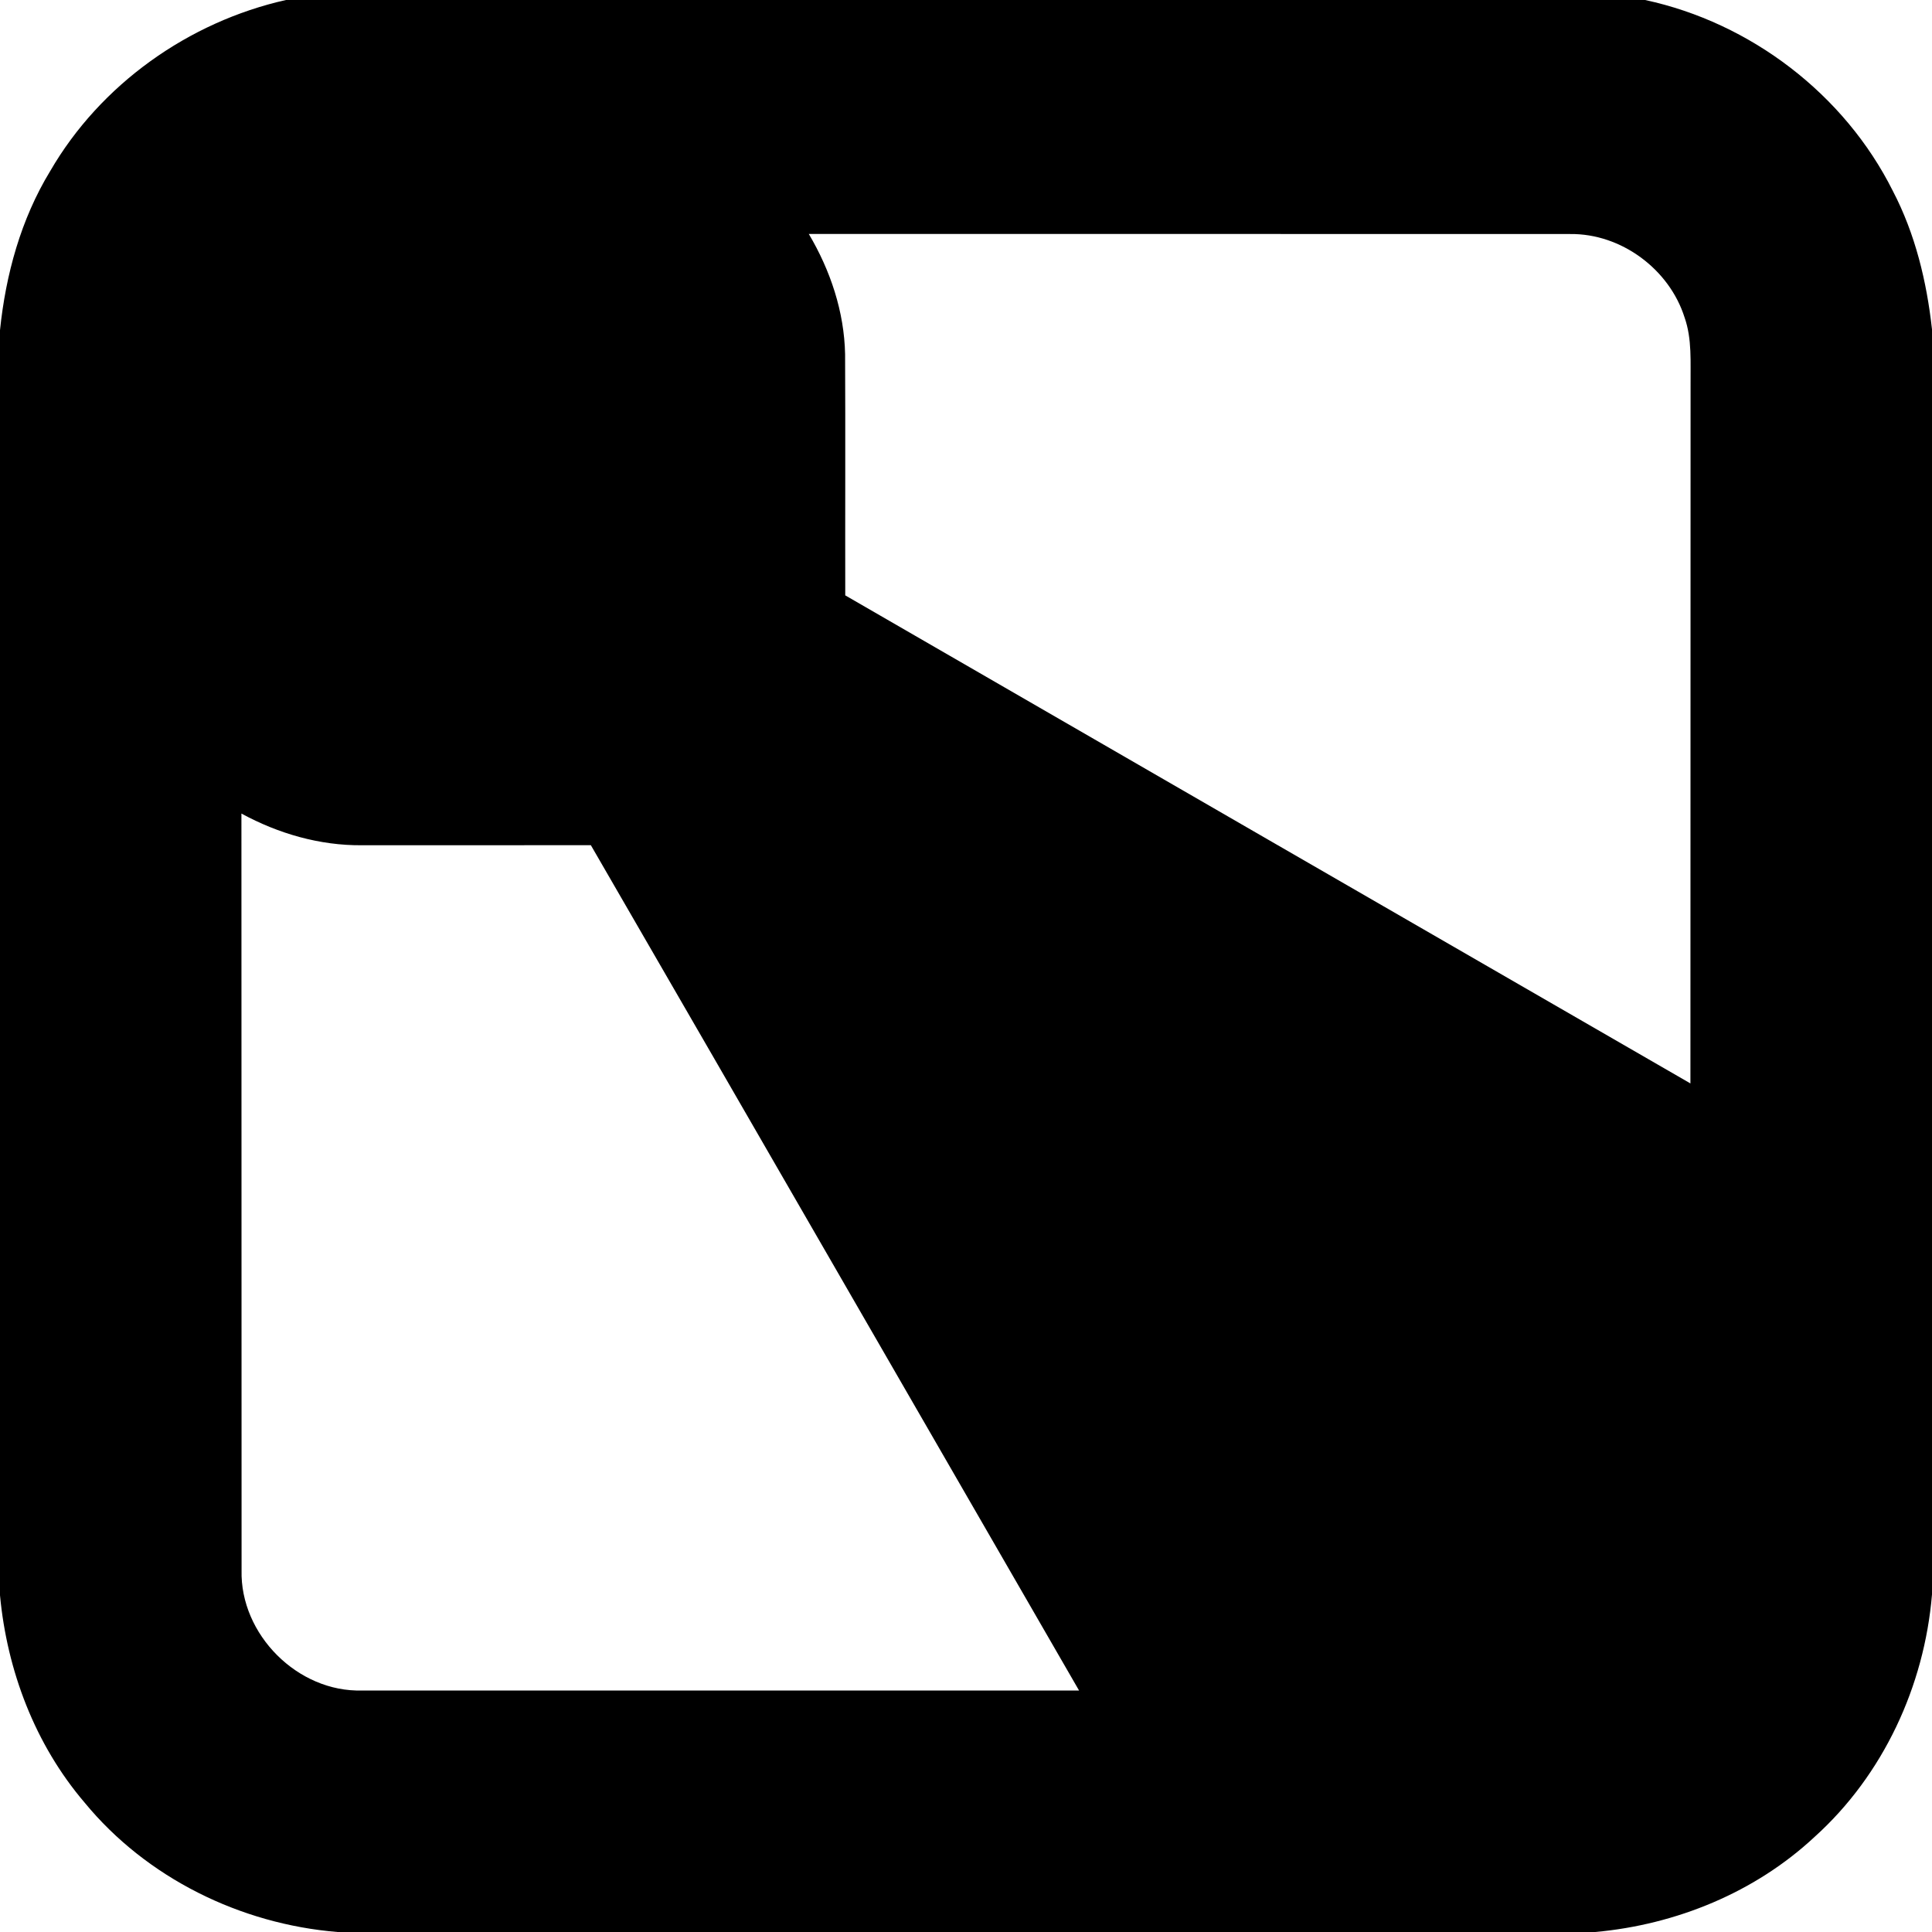 <?xml version="1.0" encoding="UTF-8" ?>
<!DOCTYPE svg PUBLIC "-//W3C//DTD SVG 1.1//EN" "http://www.w3.org/Graphics/SVG/1.1/DTD/svg11.dtd">
<svg width="256pt" height="256pt" viewBox="0 0 256 256" version="1.1" xmlns="http://www.w3.org/2000/svg">
<g id="#000000ff">
<path fill="#000000" opacity="1.00" d=" M 37.89 0.00 L 217.98 0.00 C 231.96 3.00 244.41 12.49 250.81 25.30 C 253.78 30.99 255.30 37.30 256.00 43.64 L 256.00 211.27 C 254.99 223.41 249.54 235.20 240.45 243.39 C 232.56 250.76 222.09 255.03 211.38 256.00 L 44.72 256.00 C 31.87 254.95 19.42 248.85 11.20 238.84 C 4.65 231.17 0.93 221.37 0.00 211.38 L 0.00 43.75 C 0.76 36.37 2.77 29.04 6.65 22.67 C 13.31 11.18 24.97 2.90 37.89 0.00 M 107.17 31.00 C 110.03 35.83 111.87 41.30 111.98 46.94 C 112.03 57.59 111.98 68.24 112.00 78.89 C 149.32 100.46 186.66 122.01 223.99 143.56 C 224.01 112.71 223.99 81.85 224.01 51.00 C 223.98 48.02 224.22 44.94 223.22 42.08 C 221.20 35.67 214.81 30.93 208.06 31.01 C 174.43 30.99 140.80 31.01 107.17 31.00 M 31.99 107.80 C 32.01 141.22 31.99 174.64 32.01 208.07 C 31.80 216.58 39.46 224.26 48.00 224.00 C 79.66 224.00 111.32 224.00 142.98 224.00 C 121.41 186.67 99.89 149.30 78.29 111.99 C 68.18 112.01 58.06 111.99 47.95 112.00 C 42.37 112.05 36.88 110.46 31.99 107.80 Z" />
</g>
</svg>
